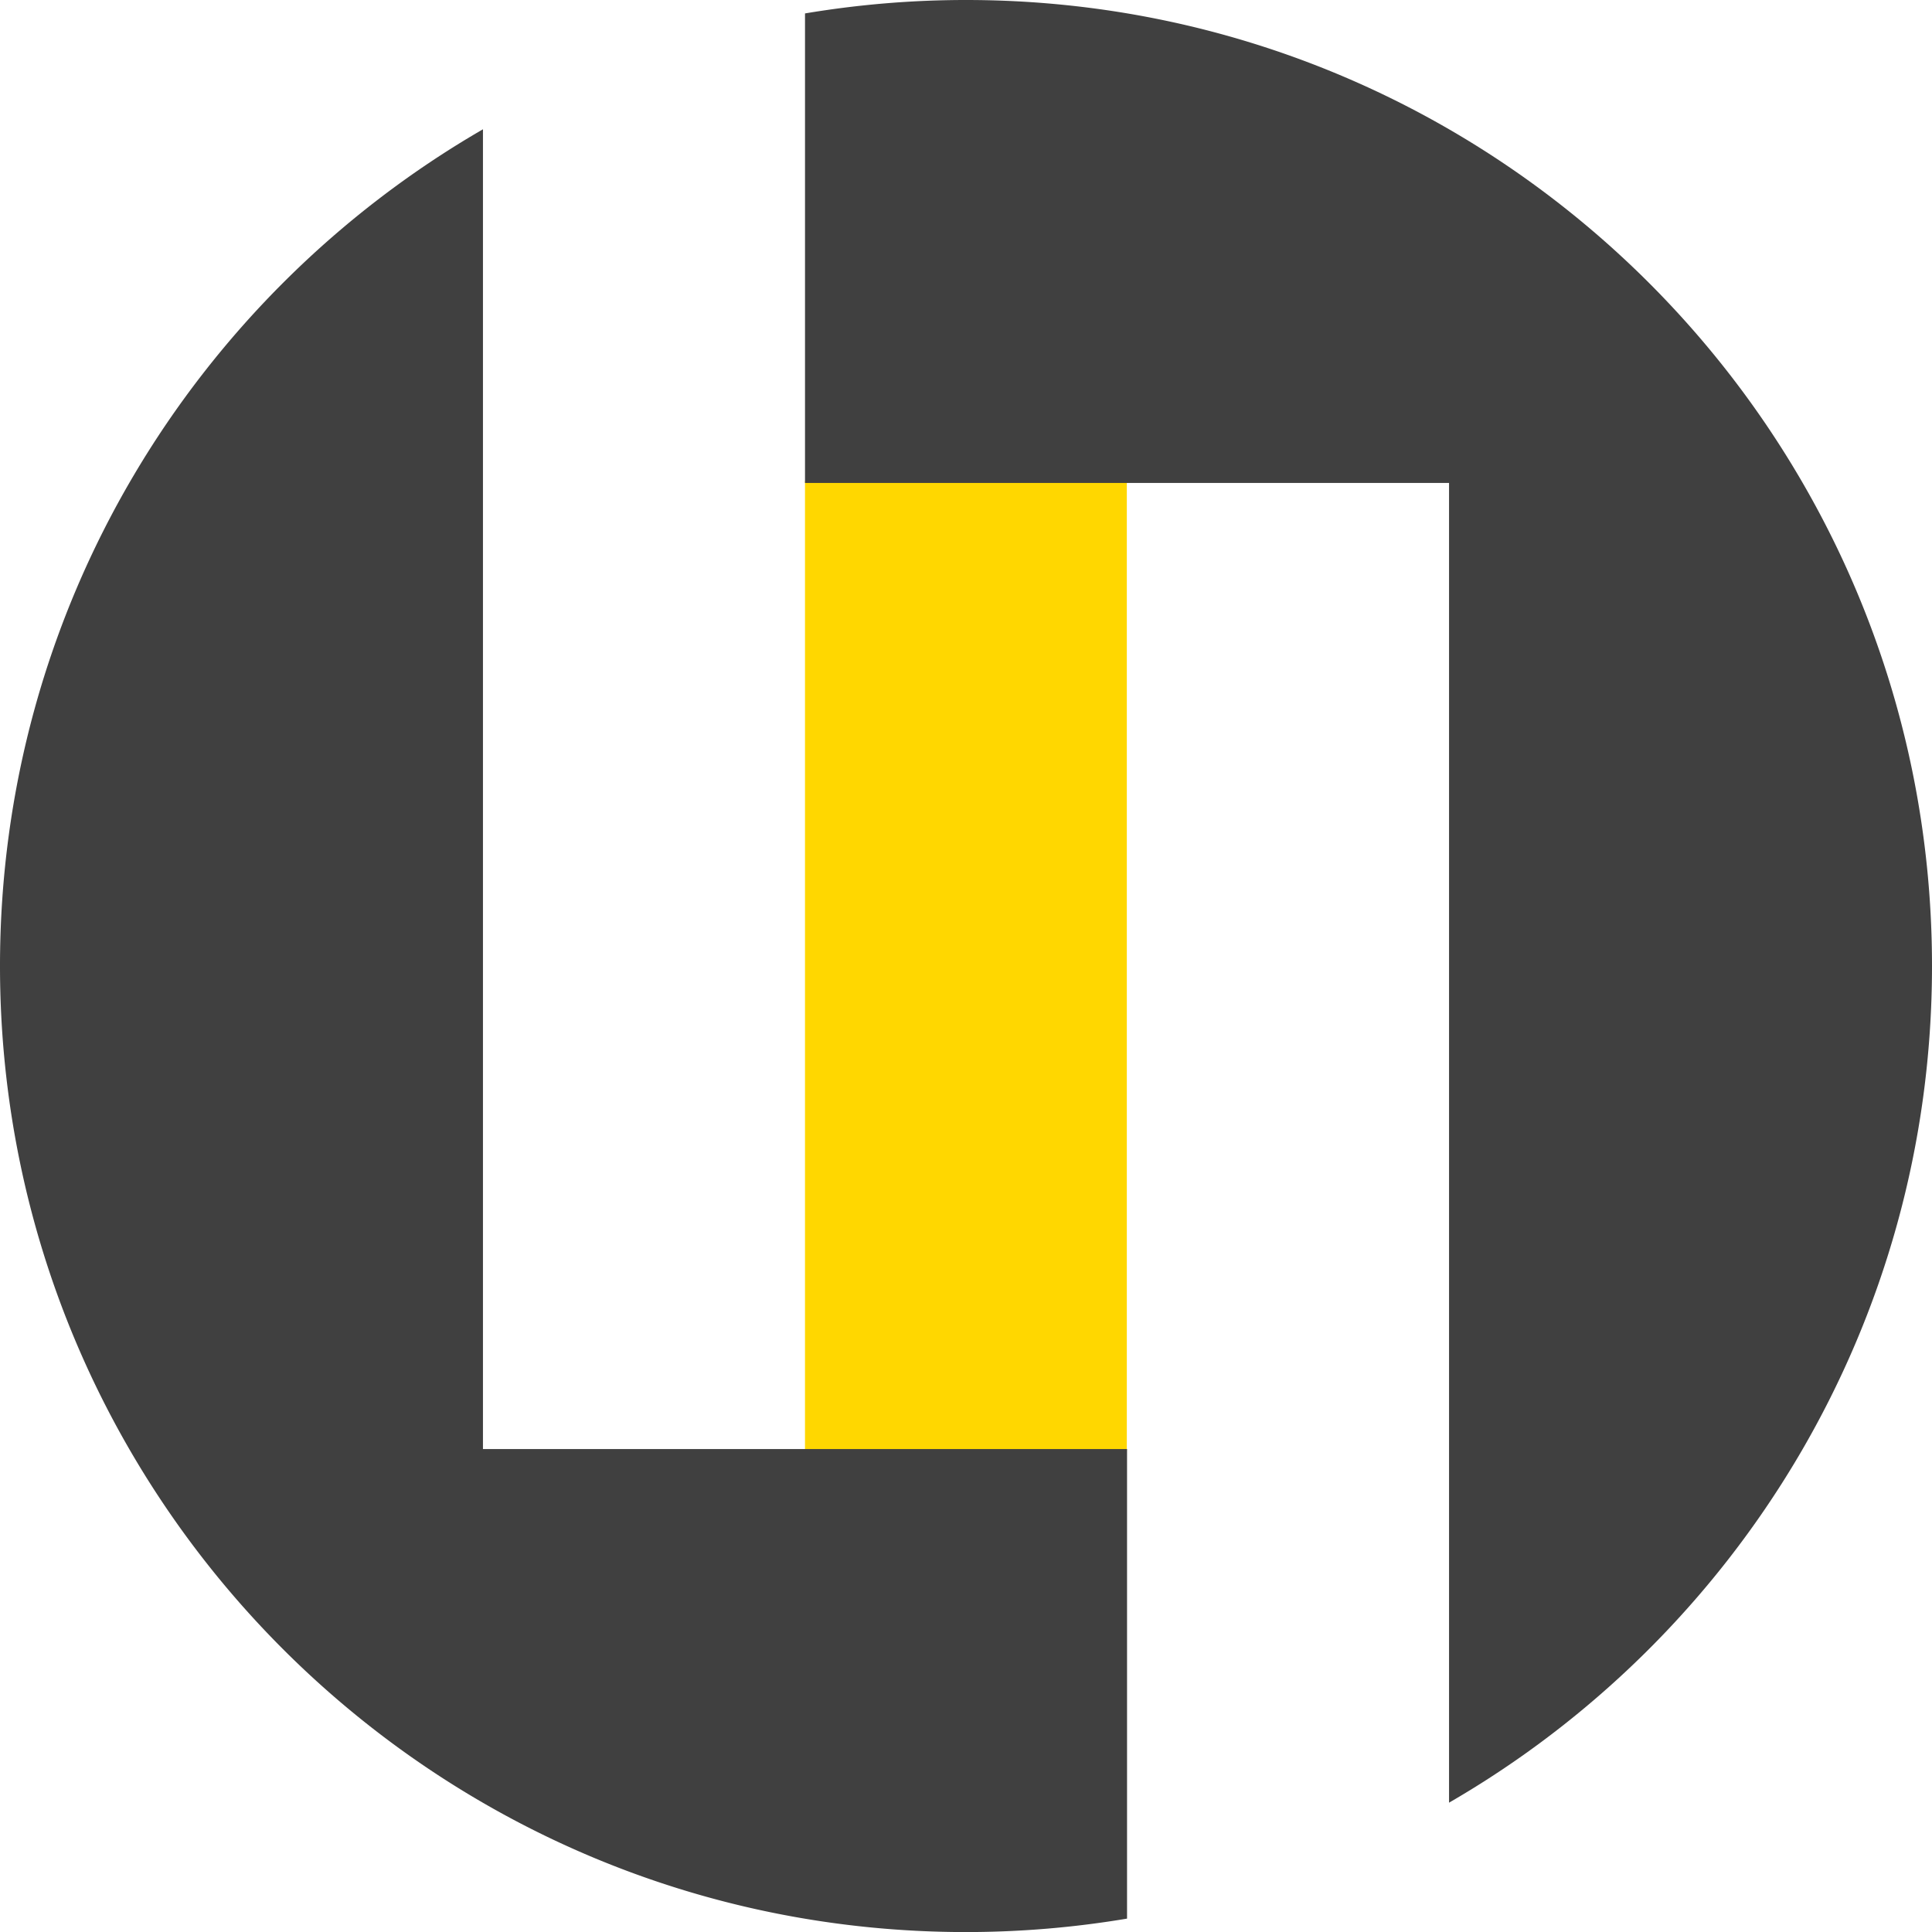 <svg xmlns="http://www.w3.org/2000/svg" viewBox="0 0 961.04 961.04">
    <path d="M431.91,270.68V753.15H592V270.68Z" transform="translate(-31.48 -31.48)" fill="gold" fill-rule="evenodd"/>
    <path d="M592.11,752.28H271.72V95.79C128.12,178.88,31.48,334.15,31.48,512c0,265.39,215.16,480.55,480.49,480.55a484.28,484.28,0,0,0,80.14-6.69Z" transform="translate(-31.48 -31.48)" fill="#404040" fill-rule="evenodd"/>
    <path d="M512,31.48a483.55,483.55,0,0,0-80.08,6.68V271.72H752.28V928.19C895.89,845.1,992.52,689.82,992.52,512,992.52,246.64,777.36,31.48,512,31.48Z" transform="translate(-31.48 -31.48)" fill="#404040" fill-rule="evenodd"/>
</svg>